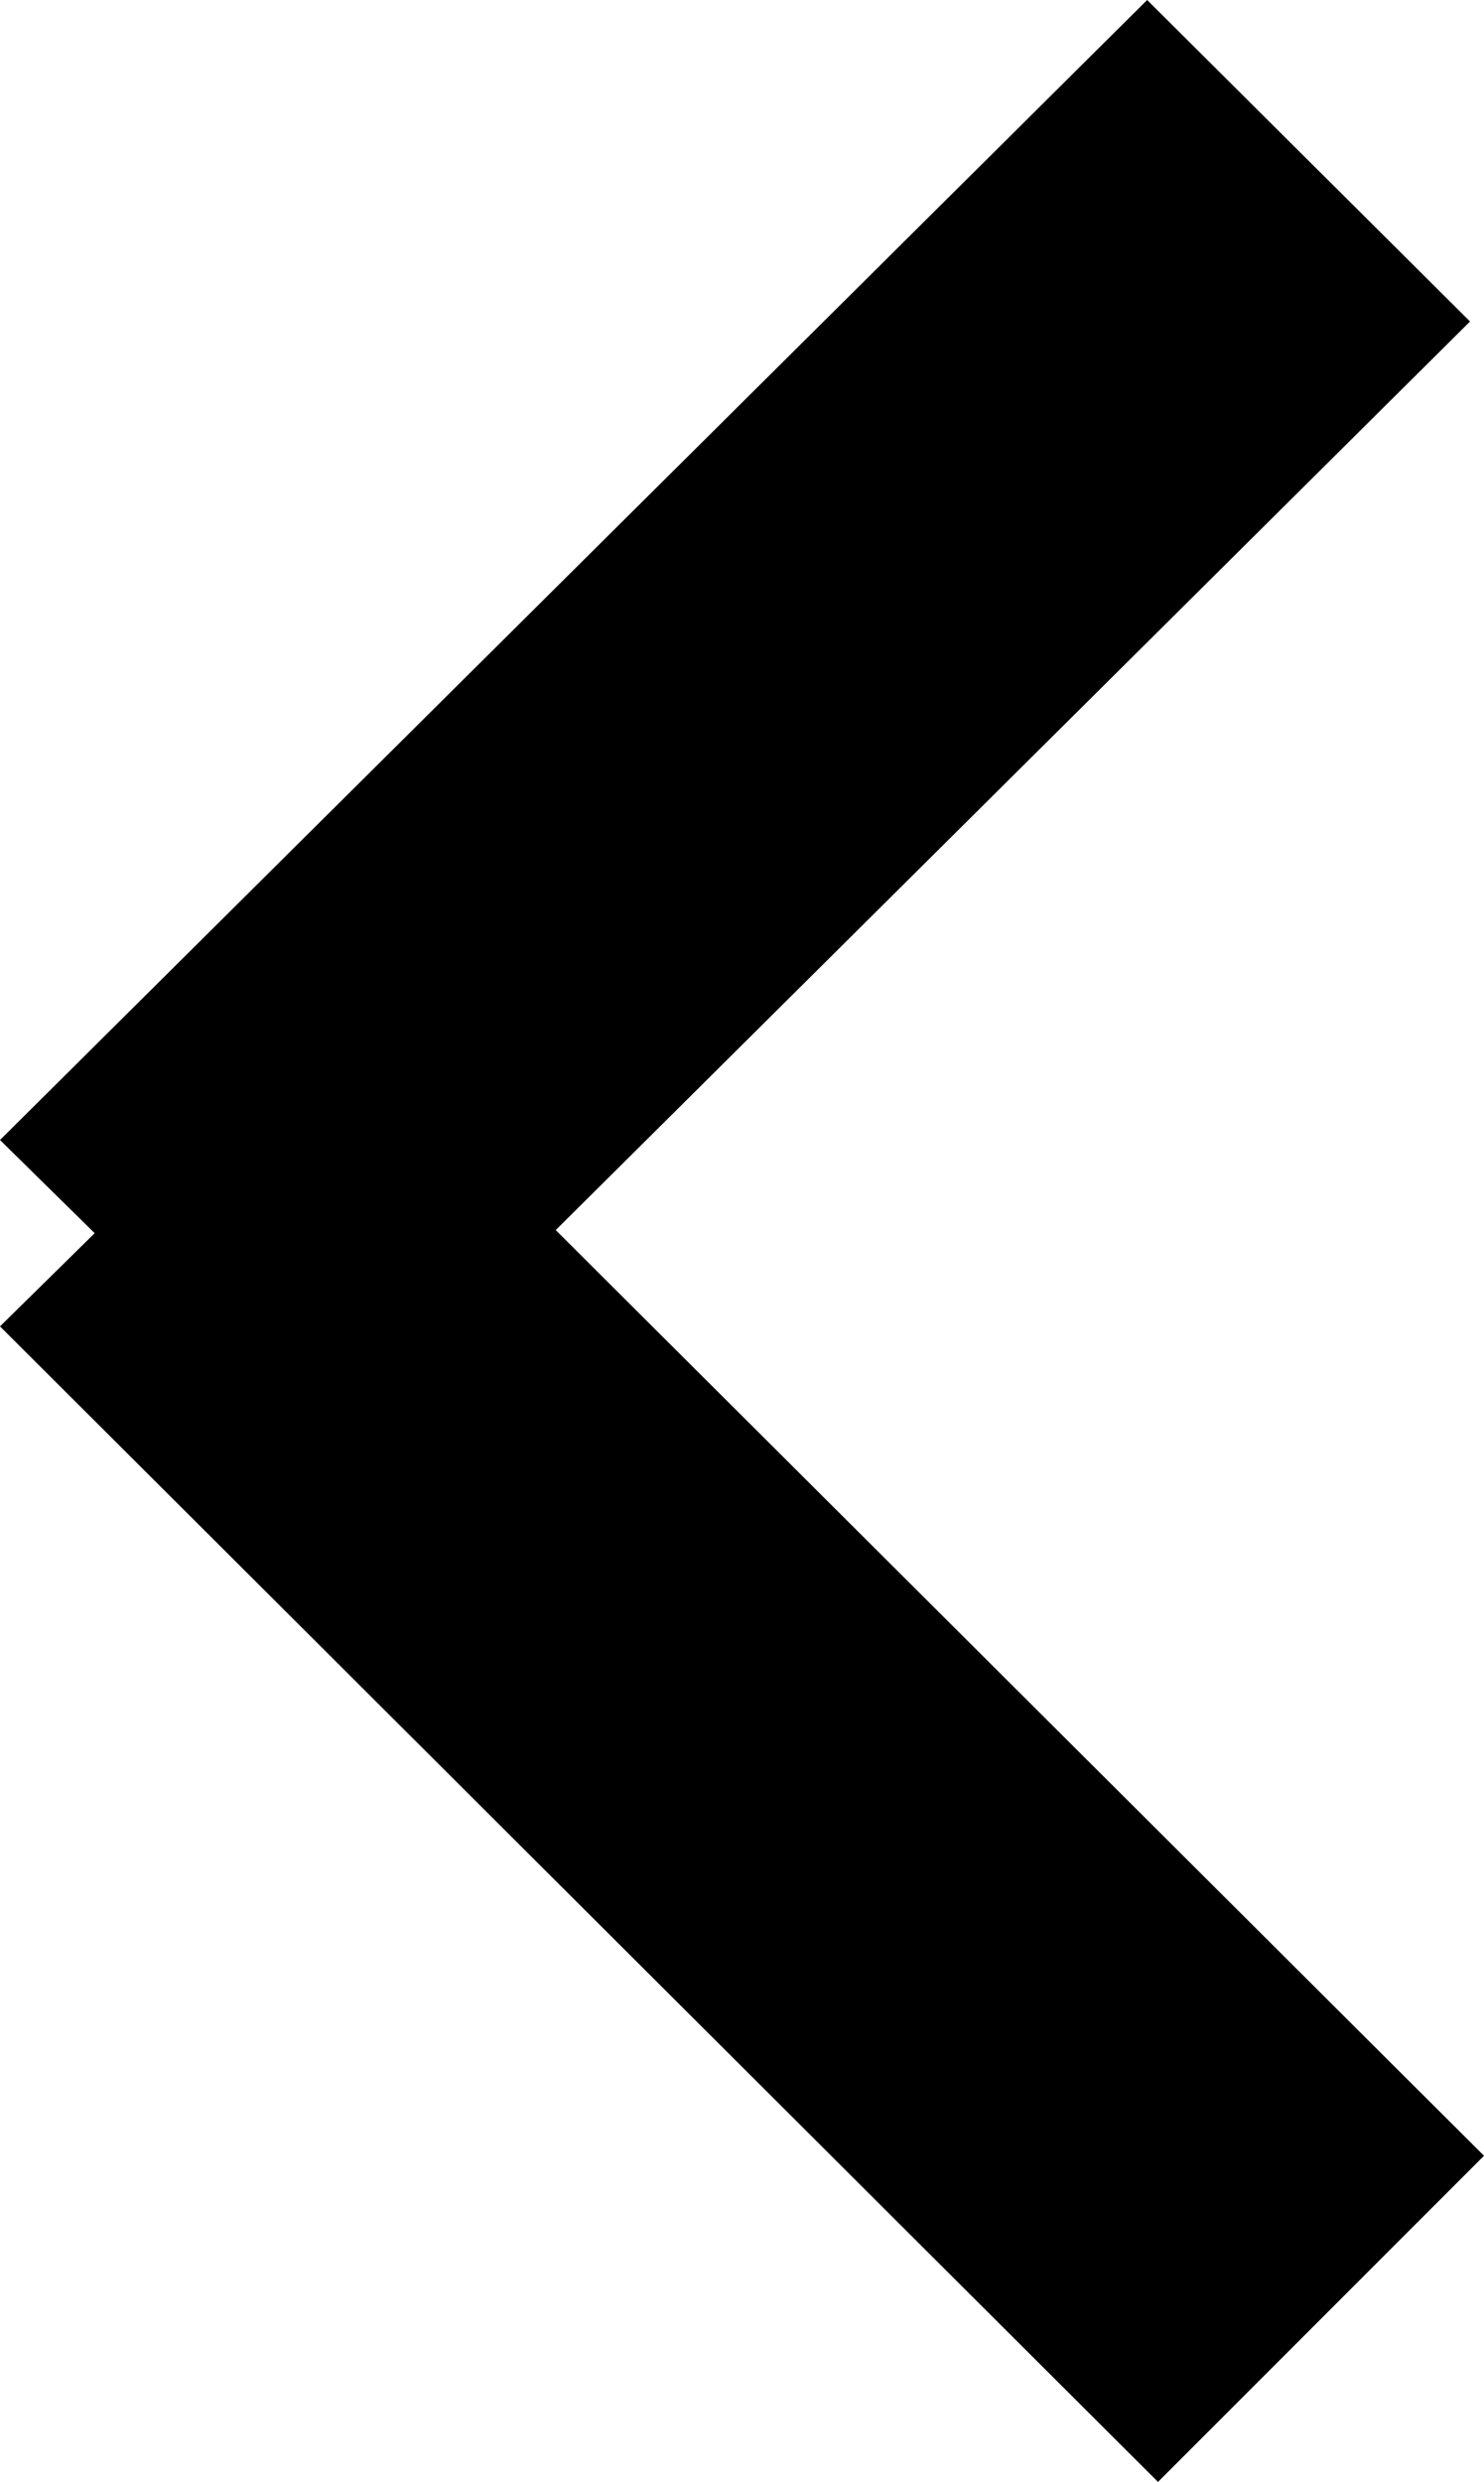 <svg xmlns="http://www.w3.org/2000/svg" width="9.56" height="15.98" viewBox="0 0 9.56 15.98">
  <polygon points="3.58 7.92 9.47 2.07 7.39 0 0 7.34 0.61 7.94 0 8.54 7.46 15.98 9.56 13.88 3.58 7.92" fill-rule="evenodd"/>
</svg>
